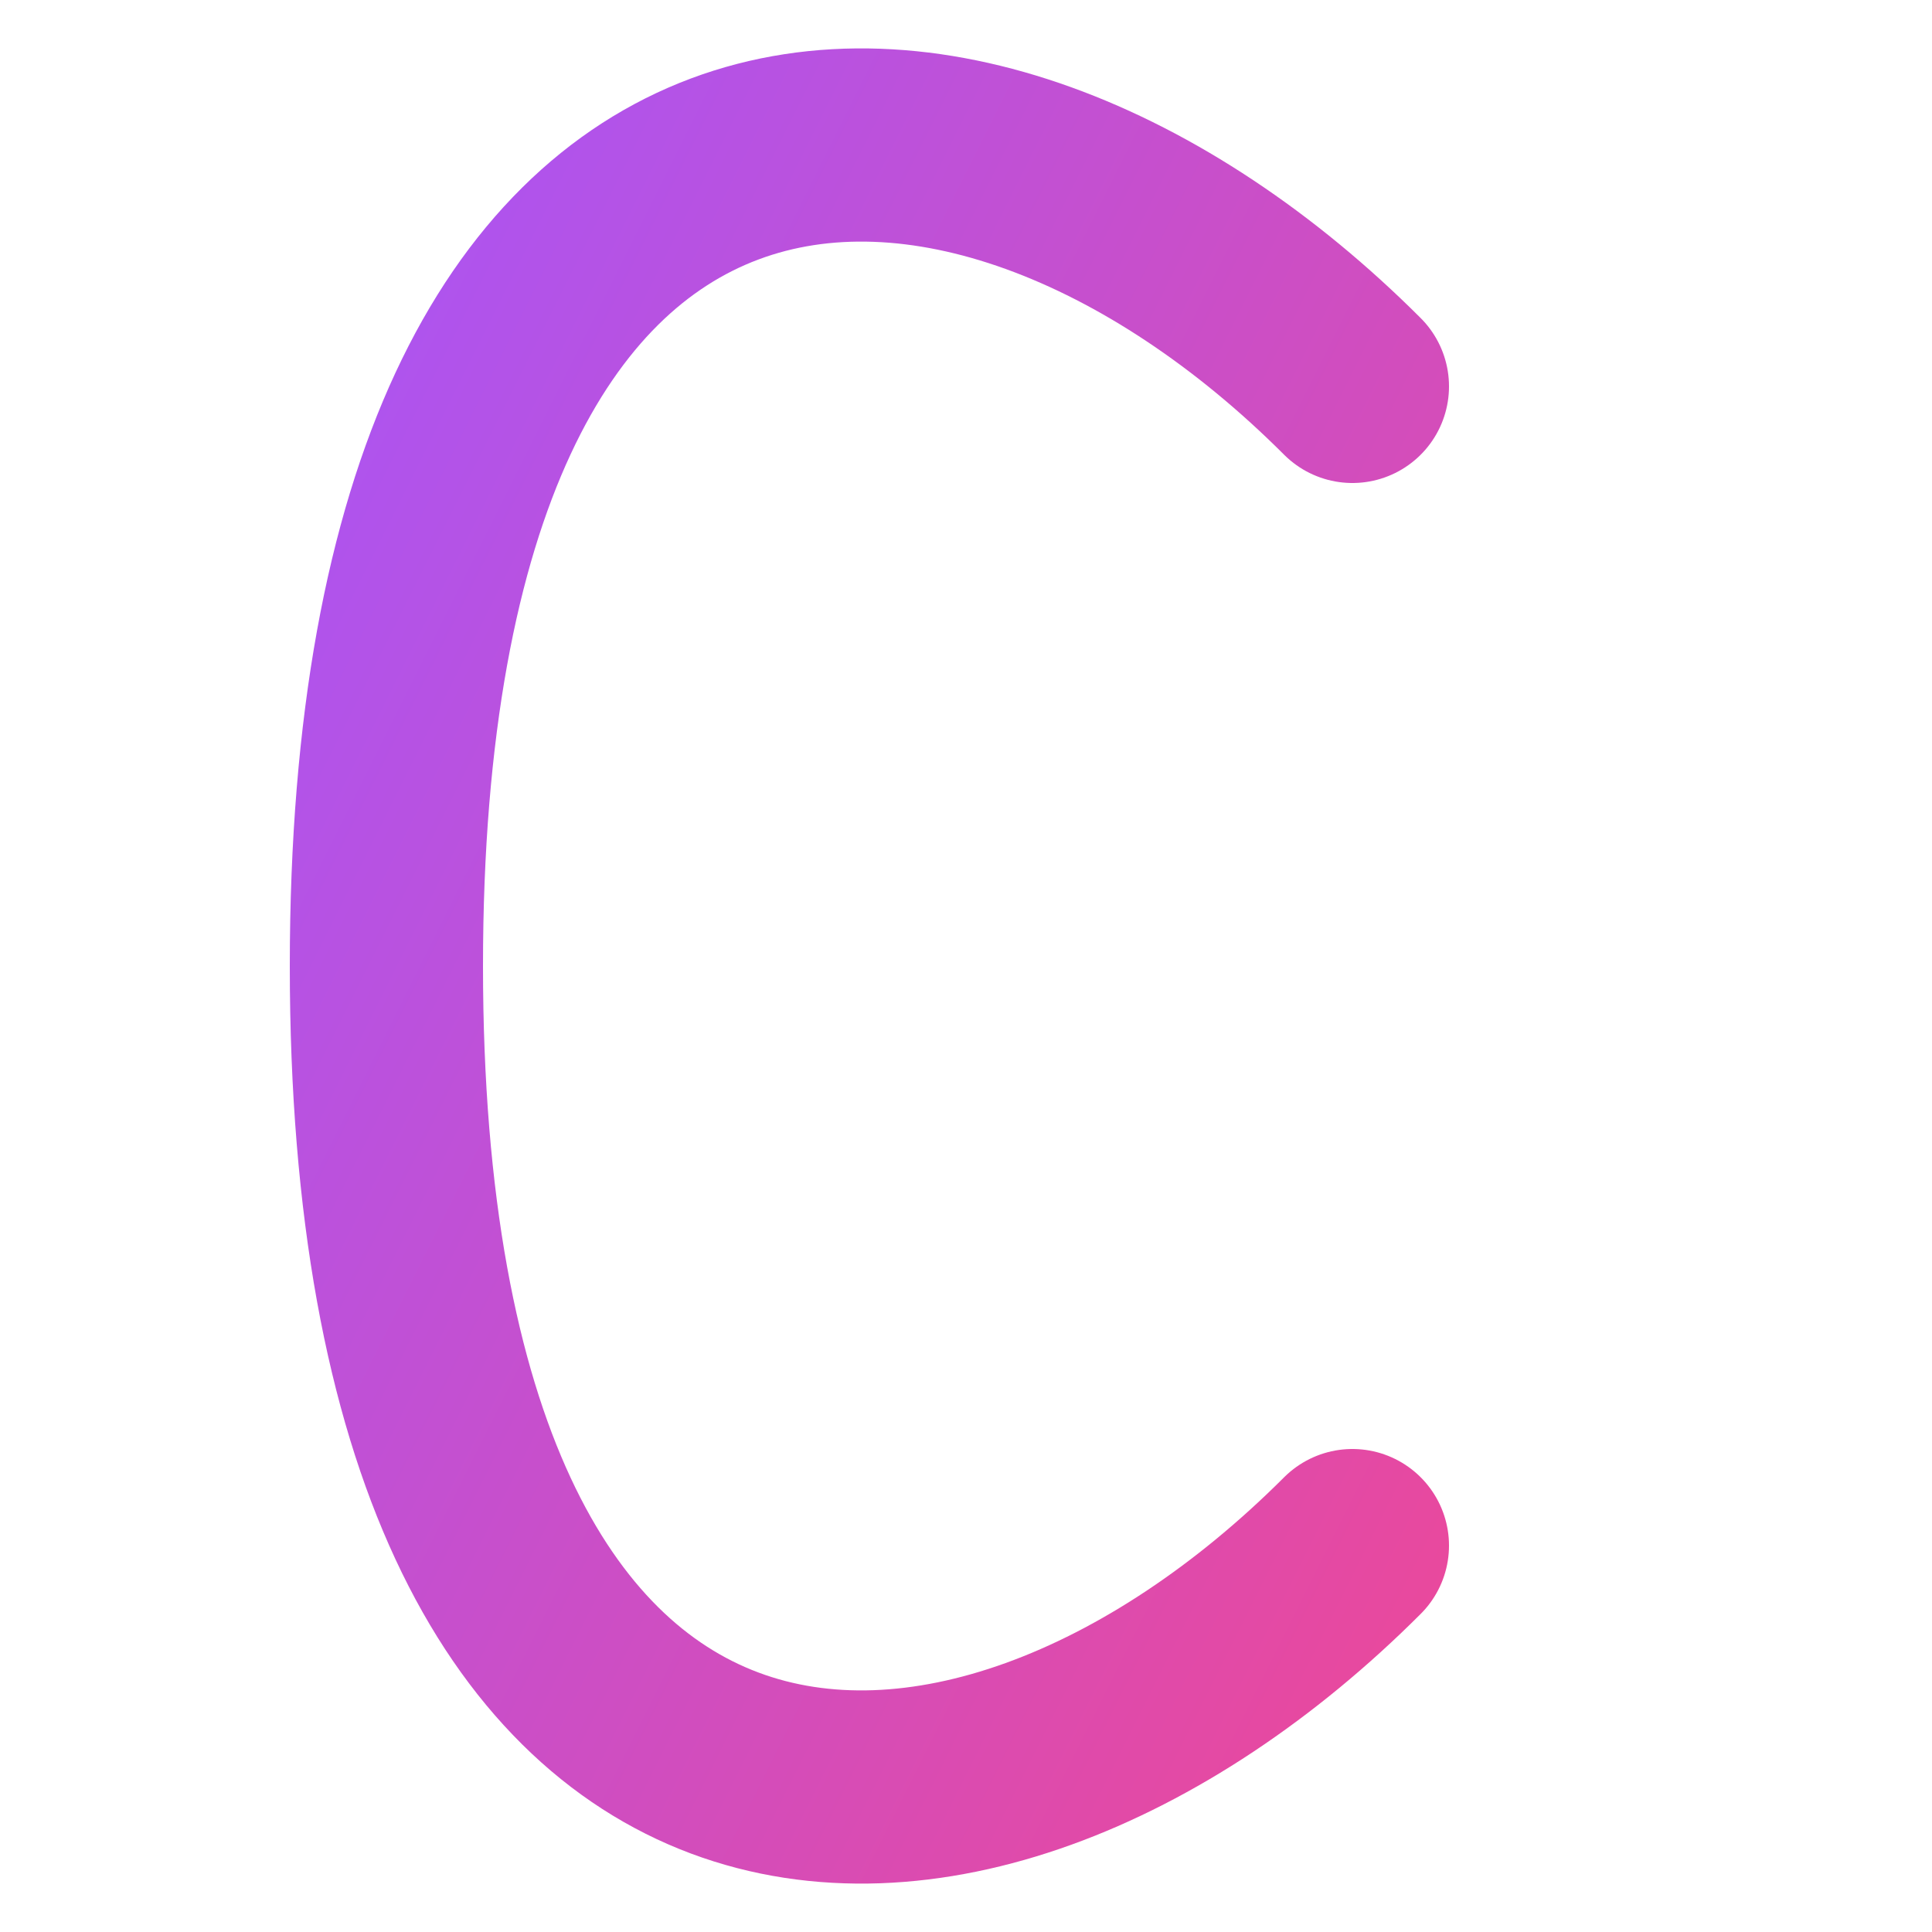 <svg width="200" height="200" viewBox="0 0 200 200" xmlns="http://www.w3.org/2000/svg">
    <defs>
        <linearGradient id="grad" x1="0%" y1="0%" x2="100%" y2="100%">
            <stop offset="0%" stop-color="#a855f7" />
            <stop offset="100%" stop-color="#ec4899" />
        </linearGradient>
    </defs>
    <path
        d="M140 40 C100 0, 40 0, 40 100 C40 200, 100 200, 140 160"
        fill="none"
        stroke="url(#grad)"
        stroke-width="20"
        stroke-linecap="round"
    />
</svg>